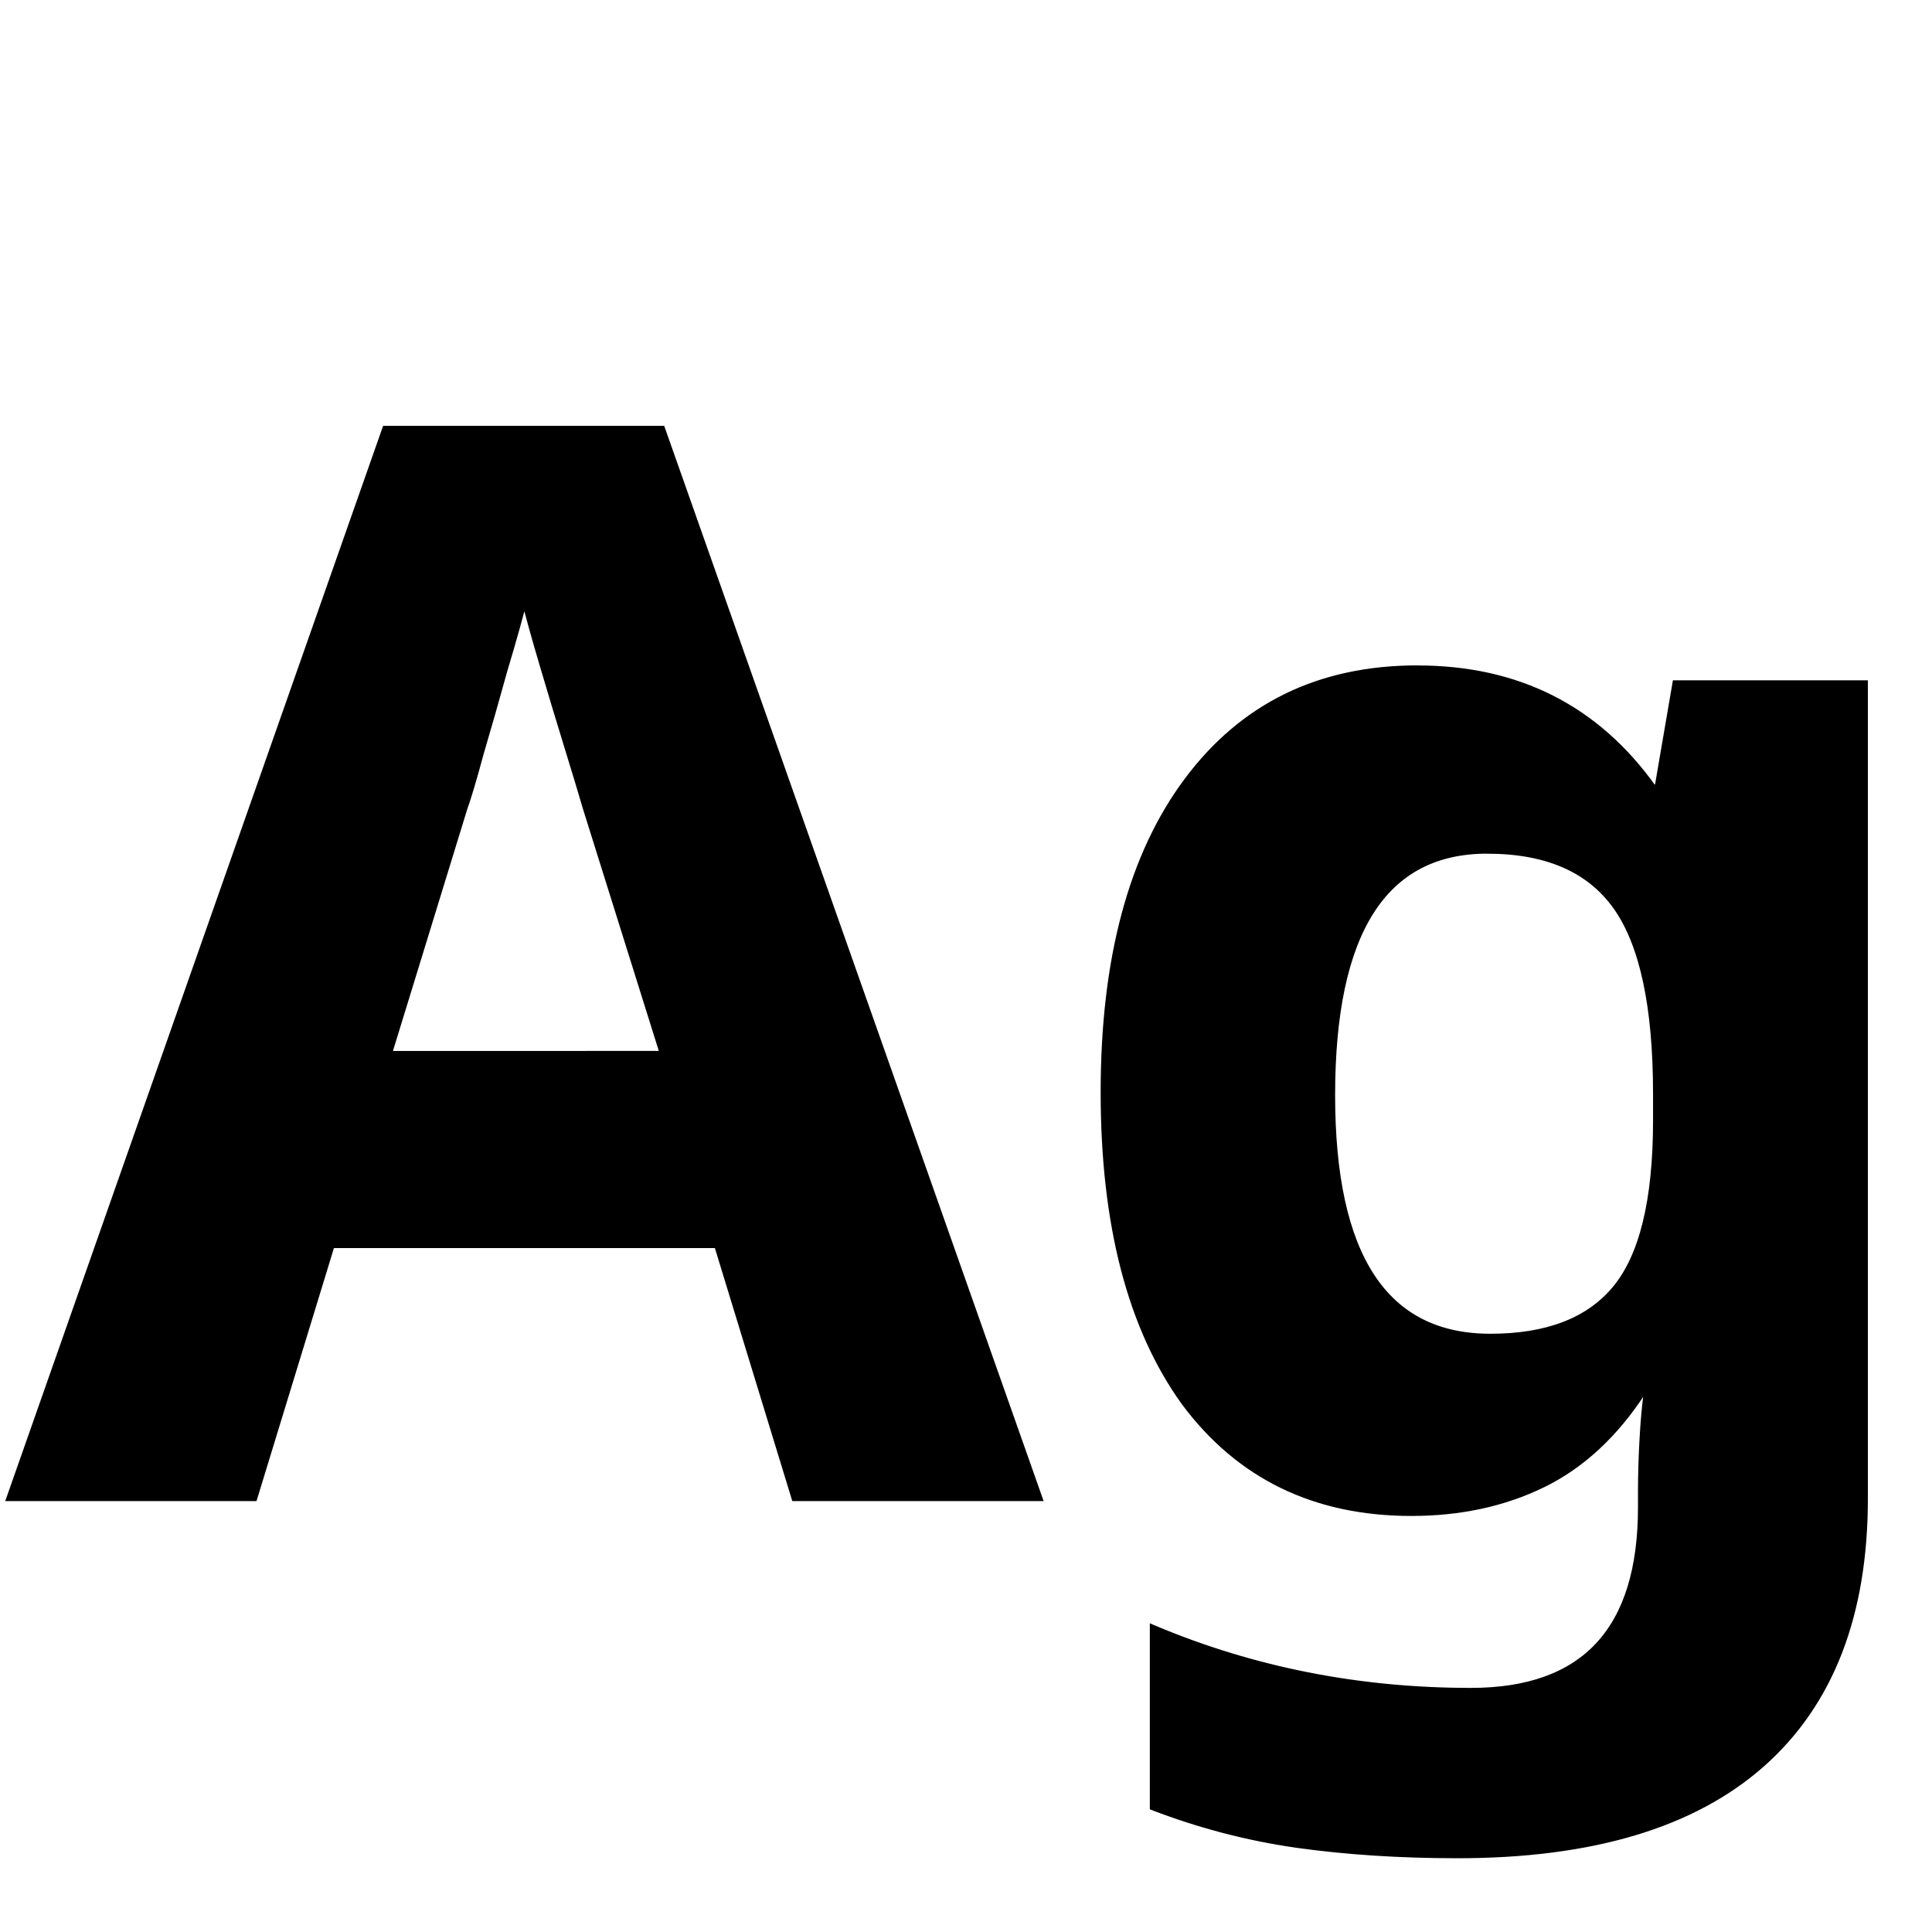 <?xml version="1.0" encoding="UTF-8" standalone="no"?>
<!-- Created with Inkscape (http://www.inkscape.org/) -->

<svg
   width="128"
   height="128"
   viewBox="0 0 33.867 33.867"
   version="1.1"
   id="svg5"
   inkscape:version="1.2.1 (9c6d41e410, 2022-07-14)"
   sodipodi:docname="argentum.svg"
   xml:space="preserve"
   xmlns:inkscape="http://www.inkscape.org/namespaces/inkscape"
   xmlns:sodipodi="http://sodipodi.sourceforge.net/DTD/sodipodi-0.dtd"
   xmlns="http://www.w3.org/2000/svg"
   xmlns:svg="http://www.w3.org/2000/svg"><sodipodi:namedview
     id="namedview7"
     pagecolor="#ffffff"
     bordercolor="#000000"
     borderopacity="0.25"
     inkscape:showpageshadow="2"
     inkscape:pageopacity="0.0"
     inkscape:pagecheckerboard="0"
     inkscape:deskcolor="#d1d1d1"
     inkscape:document-units="px"
     showgrid="false"
     showguides="true"
     inkscape:zoom="4.2179991"
     inkscape:cx="61.87768"
     inkscape:cy="56.661937"
     inkscape:window-width="1920"
     inkscape:window-height="1017"
     inkscape:window-x="-8"
     inkscape:window-y="-8"
     inkscape:window-maximized="1"
     inkscape:current-layer="layer2"><sodipodi:guide
       position="16.411,17.943"
       orientation="1,0"
       id="guide274"
       inkscape:locked="false" /><sodipodi:guide
       position="-1.242,17.411"
       orientation="0,-1"
       id="guide276"
       inkscape:locked="false" /></sodipodi:namedview><defs
     id="defs2" /><g
     inkscape:groupmode="layer"
     id="layer2"
     inkscape:label="Layer 2"
     style="display:inline"><g
       aria-label="Ag"
       id="text446"
       style="font-weight:bold;font-size:26.089px;-inkscape-font-specification:'sans-serif Bold';text-align:center;text-anchor:middle;stroke:#000000;stroke-width:0.142"><path
         d="M 13.941,26.242 12.584,21.807 H 5.801 L 4.444,26.242 H 0.192 L 6.766,7.536 H 11.593 l 6.601,18.706 z M 11.645,18.493 10.288,14.163 Q 10.158,13.719 9.949,13.041 9.74,12.363 9.532,11.658 9.323,10.954 9.192,10.432 9.062,10.954 8.827,11.736 8.618,12.493 8.41,13.197 8.227,13.876 8.123,14.163 l -1.331,4.331 z"
         id="path506" /><path
         d="m 24.846,11.736 q 2.635,0 4.122,2.087 h 0.104 l 0.313,-1.826 h 3.287 v 14.271 q 0,3.052 -1.8,4.644 -1.8,1.591 -5.322,1.591 -1.513,0 -2.818,-0.183 -1.278,-0.183 -2.505,-0.652 v -3.105 q 2.609,1.096 5.557,1.096 3,0 3,-3.235 v -0.287 q 0,-0.417 0.026,-0.887 0.026,-0.496 0.078,-0.861 h -0.104 q -0.731,1.122 -1.748,1.618 -1.017,0.496 -2.296,0.496 -2.531,0 -3.966,-1.931 -1.409,-1.957 -1.409,-5.427 0,-3.496 1.461,-5.453 1.461,-1.957 4.018,-1.957 z m 1.226,3.157 q -2.739,0 -2.739,4.305 0,4.253 2.792,4.253 1.487,0 2.192,-0.835 0.731,-0.861 0.731,-2.974 v -0.47 q 0,-2.296 -0.704,-3.287 -0.704,-0.991 -2.27,-0.991 z"
         id="path508" /></g></g></svg>
